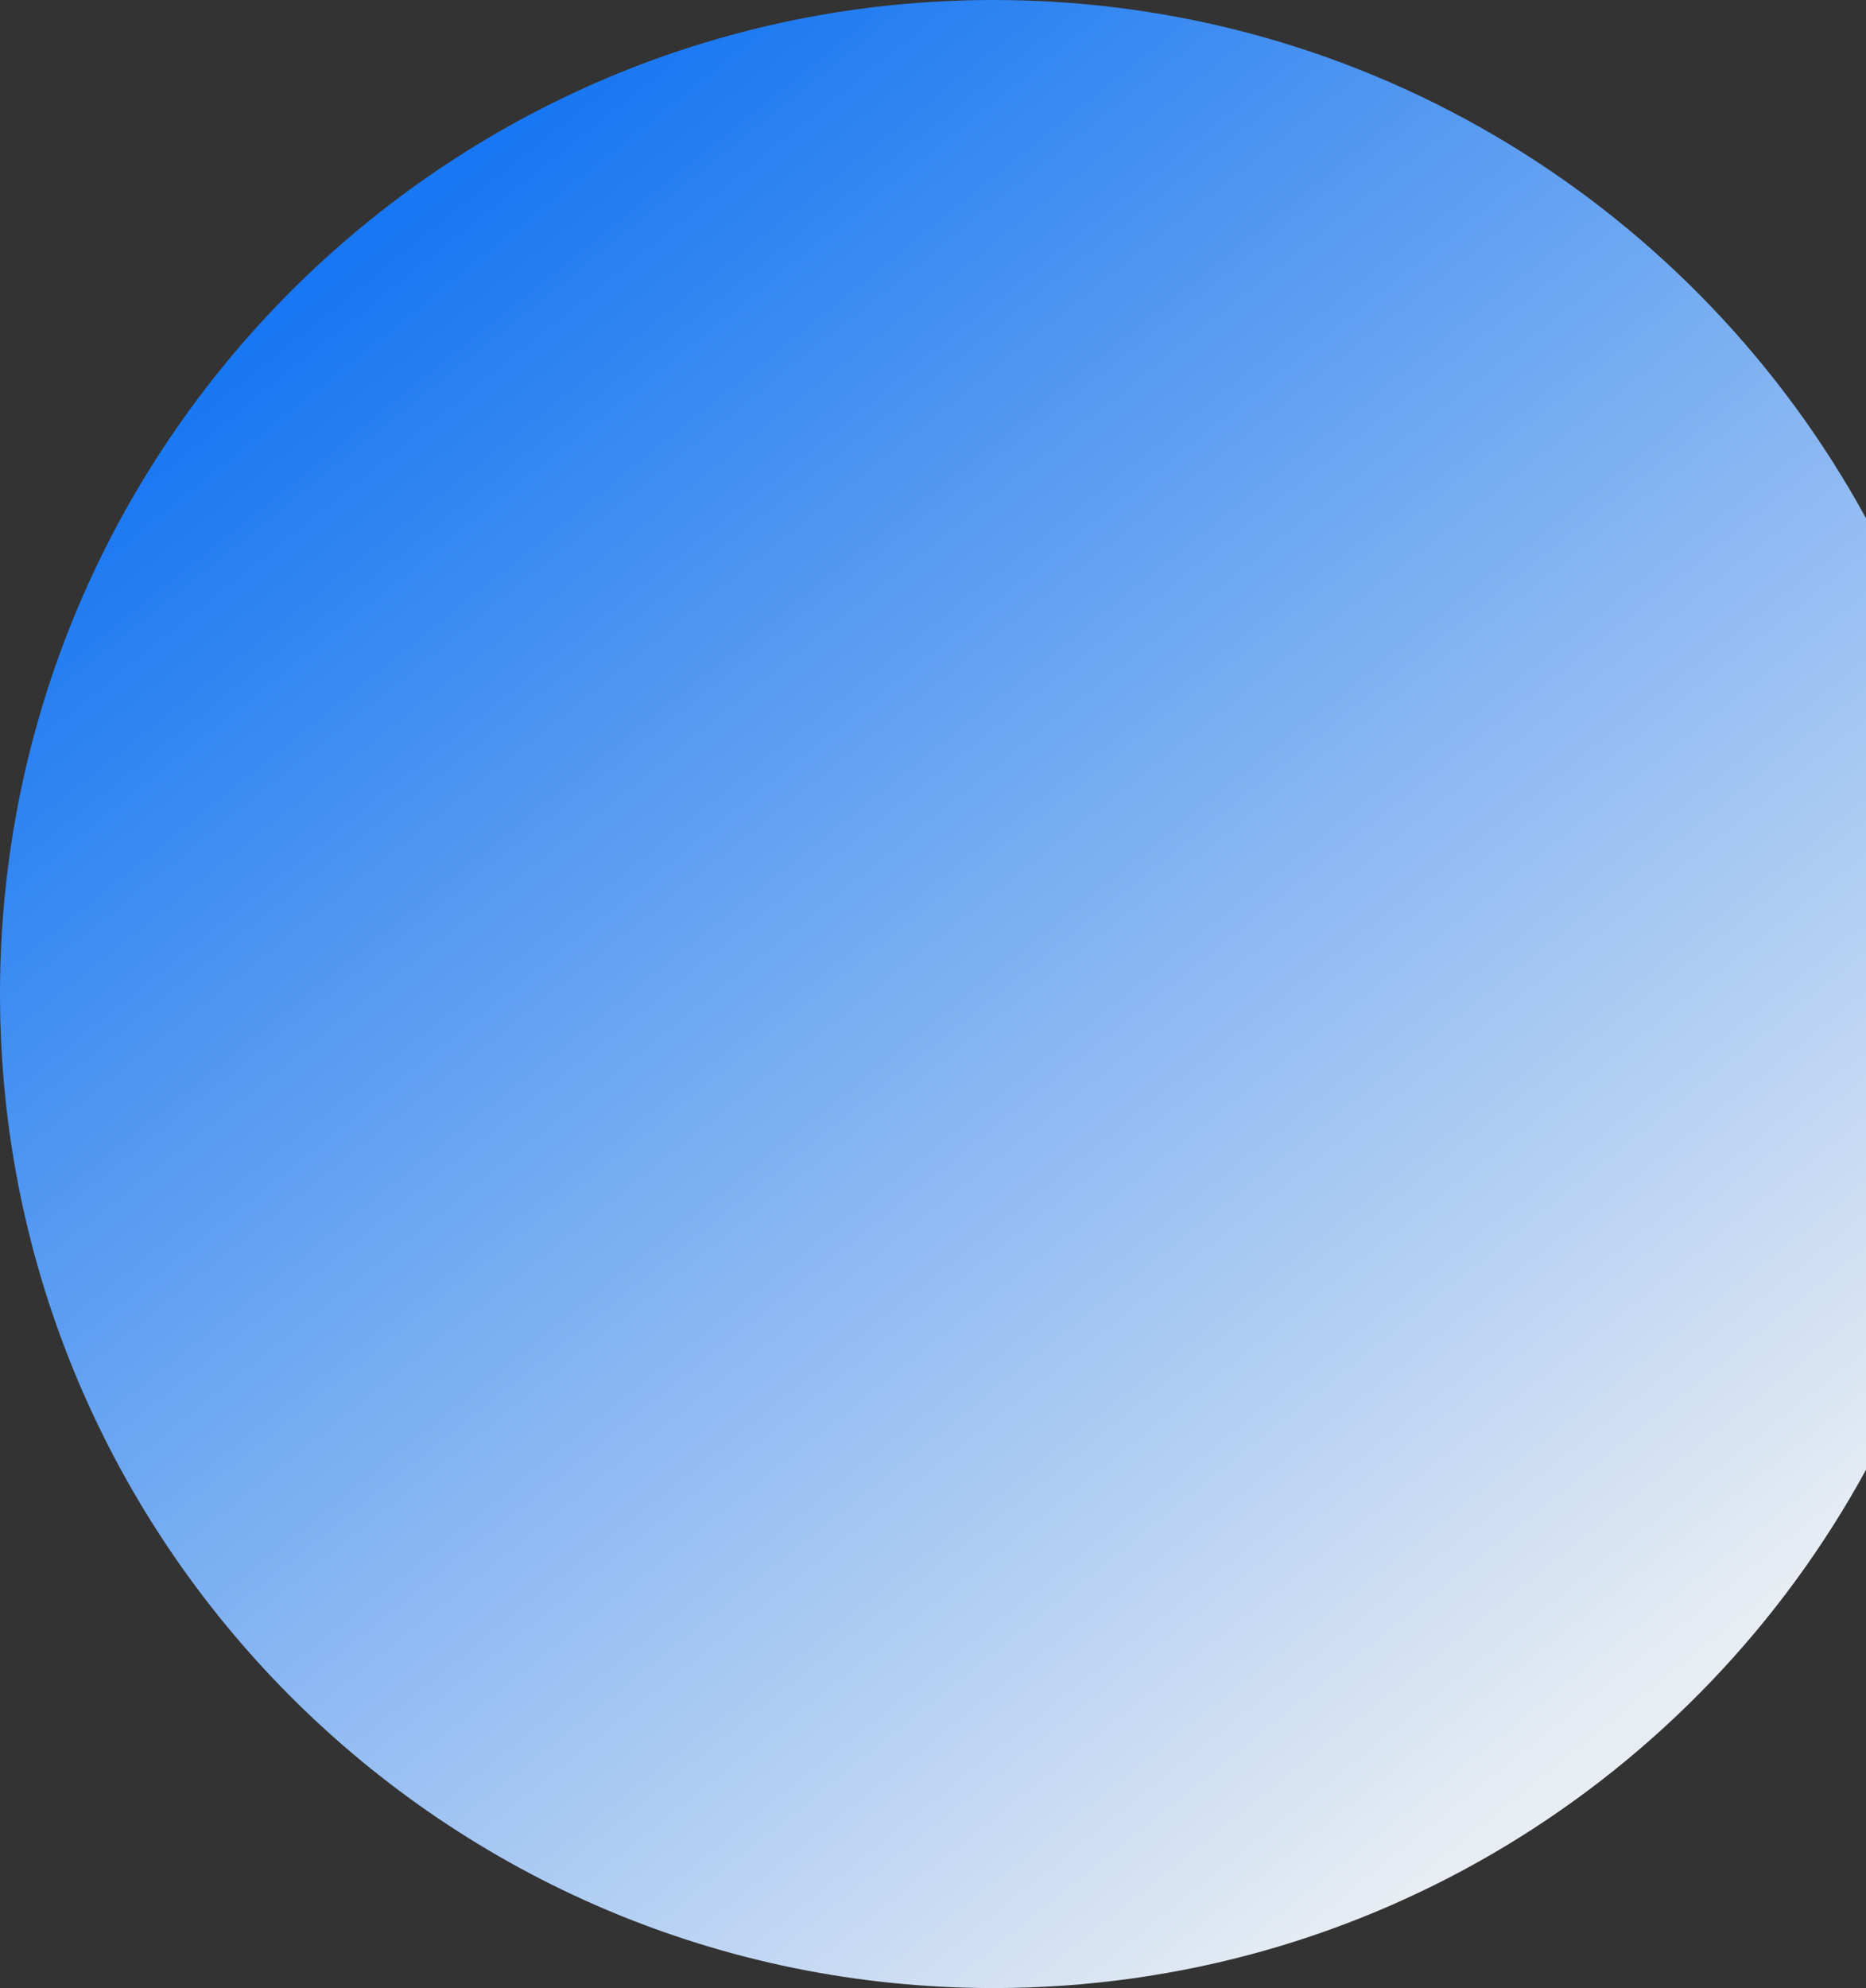 <?xml version="1.0" encoding="UTF-8"?>
<svg xmlns="http://www.w3.org/2000/svg" width="1126" height="1199" viewBox="0 0 1126 1199" fill="none">
  <rect x="0" y="0" width="1126" height="1199" fill="#333333" stroke="none"/>
  <path fill-rule="evenodd" clip-rule="evenodd" d="M1126 312.561V886.439C1024.29 1072.67 826.648 1199 599.5 1199C268.405 1199 0 930.595 0 599.5C0 268.405 268.405 0 599.5 0C826.648 0 1024.29 126.329 1126 312.561Z" fill="url(#paint0_linear_202_708)"></path>
  <defs>
    <linearGradient id="paint0_linear_202_708" x1="219" y1="154.5" x2="949" y2="1063.5" gradientUnits="userSpaceOnUse">
      <stop stop-color="#1877F2"></stop>
      <stop offset="1" stop-color="#E8EDF3"></stop>
    </linearGradient>
  </defs>
</svg>
